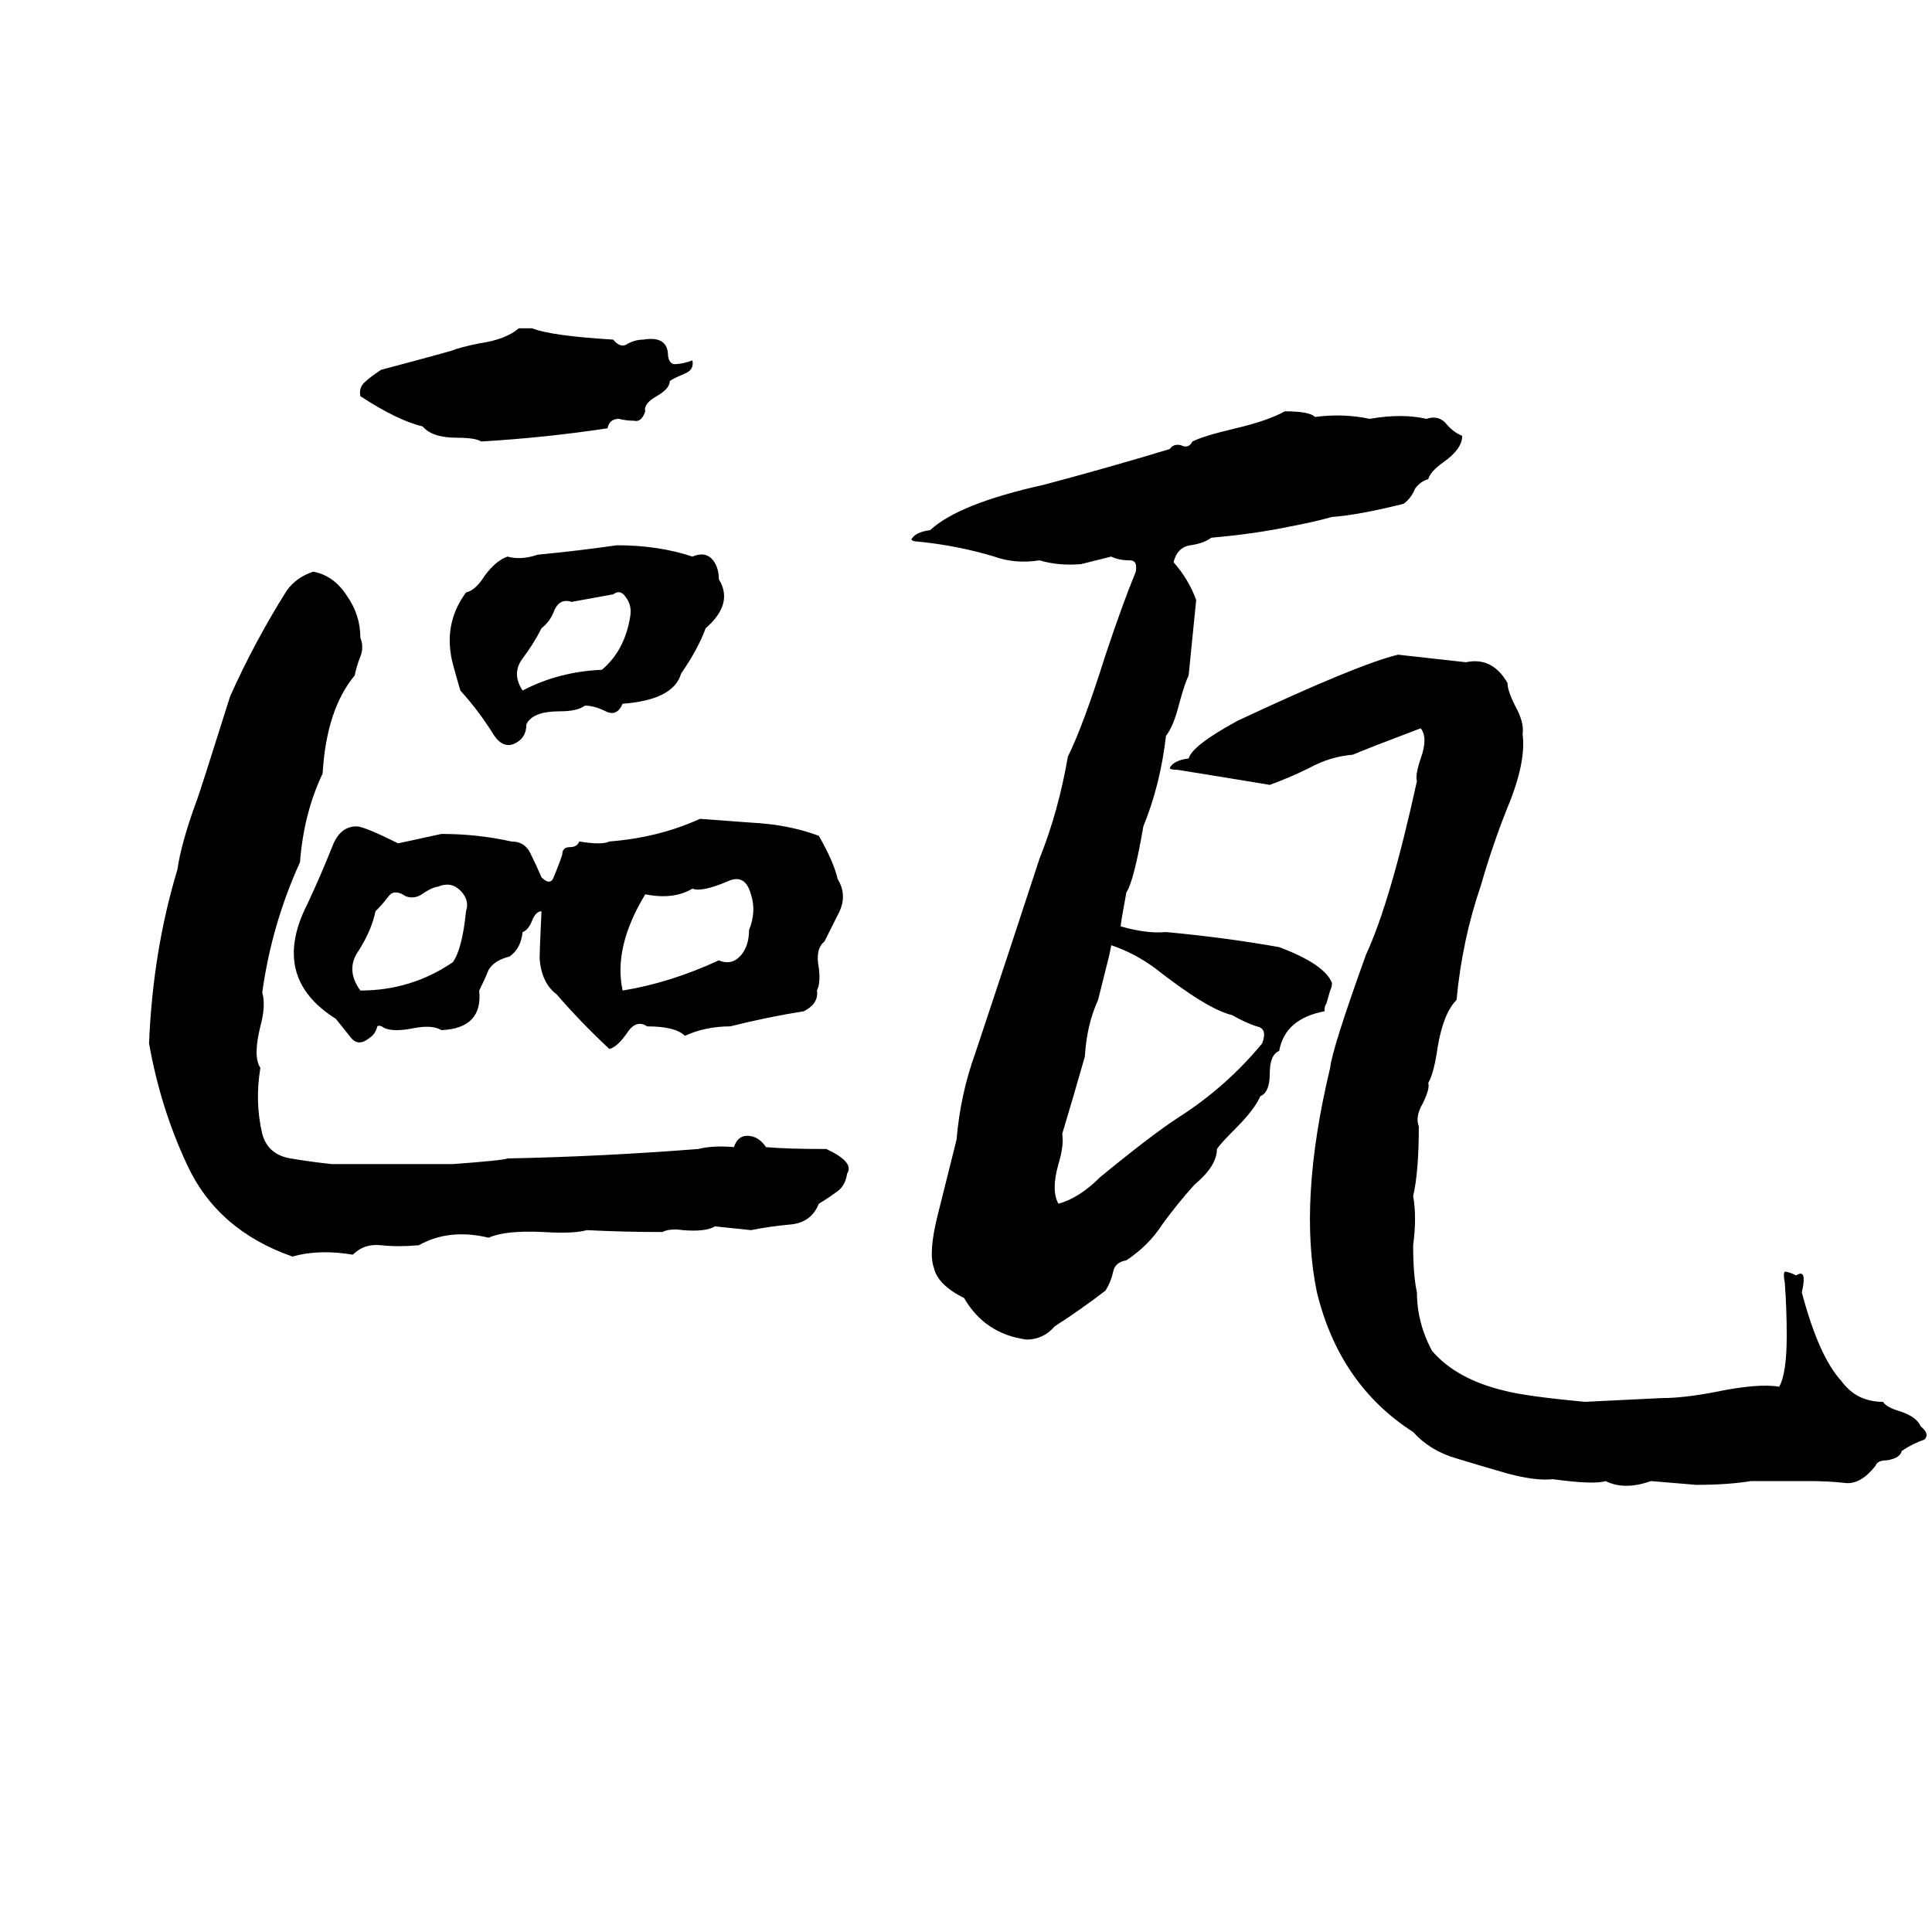 <svg xmlns="http://www.w3.org/2000/svg" viewBox="0 -800 1024 1024">
	<path fill="#000000" d="M275 -626H282Q292 -622 325 -620Q329 -615 333 -618Q337 -620 341 -620Q353 -622 354 -613Q354 -608 357 -607Q362 -607 367 -609Q368 -604 363 -602Q356 -599 355 -598Q355 -594 348 -590Q341 -586 342 -582Q340 -576 336 -577Q332 -577 328 -578Q323 -578 322 -573Q289 -568 255 -566Q252 -568 242 -568Q229 -568 224 -574Q211 -577 191 -590Q190 -595 194 -598Q196 -600 202 -604Q221 -609 239 -614Q244 -616 254 -618Q268 -620 275 -626ZM681 -582Q694 -582 697 -579Q712 -581 726 -578Q743 -581 756 -578Q762 -580 766 -576Q770 -571 775 -569Q775 -562 765 -555Q758 -550 757 -546Q753 -545 750 -541Q748 -536 744 -533Q720 -527 706 -526Q695 -523 684 -521Q665 -517 642 -515Q638 -512 631 -511Q624 -510 622 -502Q630 -493 634 -482Q632 -462 630 -442Q628 -438 625 -427Q622 -415 618 -410Q615 -384 606 -362Q601 -333 597 -327Q594 -311 594 -309Q608 -305 618 -306Q650 -303 678 -298Q702 -289 706 -279Q706 -277 705 -275L703 -268Q702 -267 702 -264Q681 -260 678 -243Q673 -241 673 -231Q673 -221 668 -219Q665 -212 655 -202Q647 -194 645 -191Q645 -182 633 -172Q624 -162 616 -151Q609 -140 597 -132Q591 -131 590 -126Q589 -121 586 -116Q573 -106 559 -97Q553 -90 544 -90Q522 -93 511 -112Q497 -119 495 -128Q492 -136 497 -156Q502 -176 507 -196Q509 -220 517 -242Q534 -293 551 -345Q561 -370 566 -399Q574 -415 586 -453Q595 -480 602 -497Q603 -503 599 -503Q593 -503 589 -505Q581 -503 573 -501Q561 -500 551 -503Q538 -501 527 -505Q507 -511 486 -513Q484 -513 483 -514Q485 -518 493 -519Q508 -533 553 -543Q587 -552 620 -562Q622 -565 626 -564Q630 -562 632 -566Q638 -569 655 -573Q672 -577 681 -582ZM327 -511Q349 -511 367 -505Q374 -508 378 -503Q381 -499 381 -493Q389 -480 374 -467Q370 -456 361 -443Q357 -429 330 -427Q327 -420 321 -423Q315 -426 310 -426Q306 -423 297 -423Q282 -423 279 -416Q279 -409 273 -406Q267 -403 262 -410Q254 -423 244 -434Q239 -451 239 -453Q236 -471 247 -486Q252 -487 257 -495Q263 -503 269 -505Q276 -503 285 -506Q306 -508 327 -511ZM166 -497Q177 -495 184 -484Q191 -474 191 -462Q193 -457 191 -452Q189 -447 188 -442Q173 -424 171 -390Q161 -369 159 -343Q144 -310 139 -274Q141 -267 138 -256Q134 -240 138 -234Q135 -216 139 -199Q142 -188 154 -186Q166 -184 176 -183H240Q267 -185 269 -186Q319 -187 370 -191Q378 -193 389 -192Q391 -198 396 -198Q402 -198 406 -192Q417 -191 438 -191Q453 -184 449 -178Q448 -171 443 -168Q439 -165 434 -162Q430 -152 419 -151Q408 -150 398 -148Q389 -149 379 -150Q374 -147 362 -148Q355 -149 351 -147Q331 -147 311 -148Q304 -146 288 -147Q268 -148 259 -144Q238 -149 222 -140Q211 -139 202 -140Q193 -141 187 -135Q169 -138 155 -134Q115 -148 99 -183Q85 -213 79 -247Q81 -296 94 -339Q96 -353 104 -375Q105 -377 122 -431Q135 -460 152 -487Q157 -494 166 -497ZM325 -485Q314 -483 303 -481Q297 -483 294 -477Q292 -471 287 -467Q283 -459 277 -451Q271 -443 277 -434Q296 -444 319 -445Q331 -455 334 -473Q335 -479 332 -483Q329 -488 325 -485ZM741 -453Q759 -451 777 -449Q791 -452 799 -438Q799 -434 803 -426Q808 -417 807 -411Q809 -396 799 -372Q791 -352 785 -331Q775 -302 772 -270Q765 -263 762 -245Q760 -231 757 -226Q758 -223 754 -215Q750 -208 752 -203Q752 -179 749 -166Q751 -155 749 -140Q749 -124 751 -115Q751 -99 759 -84Q772 -69 797 -63Q808 -60 840 -57Q861 -58 881 -59Q892 -59 908 -62Q932 -67 943 -65Q947 -72 947 -92Q947 -106 946 -120Q945 -125 946 -126Q948 -126 952 -124Q958 -128 955 -115Q964 -81 976 -68Q984 -57 998 -57Q1000 -54 1007 -52Q1016 -49 1018 -44Q1023 -40 1020 -37Q1014 -35 1008 -31Q1007 -27 1000 -26Q995 -26 994 -23Q986 -13 978 -14Q969 -15 959 -15Q944 -15 928 -15Q916 -13 899 -13Q887 -14 875 -15Q861 -10 851 -15Q845 -13 823 -16Q814 -15 799 -19Q785 -23 772 -27Q758 -31 749 -41Q710 -66 698 -115Q688 -163 705 -234Q706 -244 724 -294Q737 -322 751 -386Q750 -389 753 -398Q757 -409 753 -414Q724 -403 717 -400Q705 -399 694 -393Q684 -388 673 -384Q649 -388 624 -392Q620 -392 620 -393Q622 -397 630 -398Q632 -405 656 -418Q720 -448 741 -453ZM371 -366Q385 -365 398 -364Q418 -363 434 -357Q442 -343 444 -334Q449 -326 445 -317Q441 -309 437 -301Q432 -297 434 -287Q435 -279 433 -275Q434 -268 426 -264Q407 -261 387 -256Q374 -256 363 -251Q358 -256 343 -256Q337 -260 332 -252Q327 -245 323 -244Q308 -258 295 -273Q287 -279 286 -292Q286 -296 287 -317Q284 -317 282 -312Q280 -307 277 -306Q276 -297 270 -293Q262 -291 259 -286Q257 -281 254 -275Q256 -255 234 -254Q229 -257 219 -255Q209 -253 204 -255Q201 -257 200 -256Q199 -252 196 -250Q190 -245 186 -250Q182 -255 178 -260Q143 -282 163 -321Q170 -336 176 -351Q180 -362 189 -362Q193 -362 211 -353L234 -358Q253 -358 271 -354Q278 -354 281 -348Q284 -342 287 -335Q291 -331 293 -334Q296 -341 298 -347Q298 -351 302 -351Q306 -351 307 -354Q319 -352 323 -354Q349 -356 371 -366ZM386 -333Q372 -327 367 -329Q357 -323 342 -326Q325 -298 330 -275Q355 -279 381 -291Q388 -288 393 -294Q397 -299 397 -307Q401 -317 398 -326Q395 -337 386 -333ZM232 -330Q230 -330 225 -327Q220 -323 215 -325Q209 -329 206 -325Q203 -321 199 -317Q197 -307 190 -296Q183 -286 191 -275Q218 -275 240 -290Q245 -297 247 -317Q249 -323 244 -328Q239 -333 232 -330ZM589 -299L588 -294Q585 -282 582 -270Q576 -257 575 -240Q569 -219 563 -199Q564 -193 561 -183Q557 -169 561 -162Q572 -165 583 -176Q611 -199 625 -208Q650 -224 669 -247Q672 -255 666 -256Q660 -258 653 -262Q640 -265 612 -287Q601 -295 589 -299Z"/>
</svg>